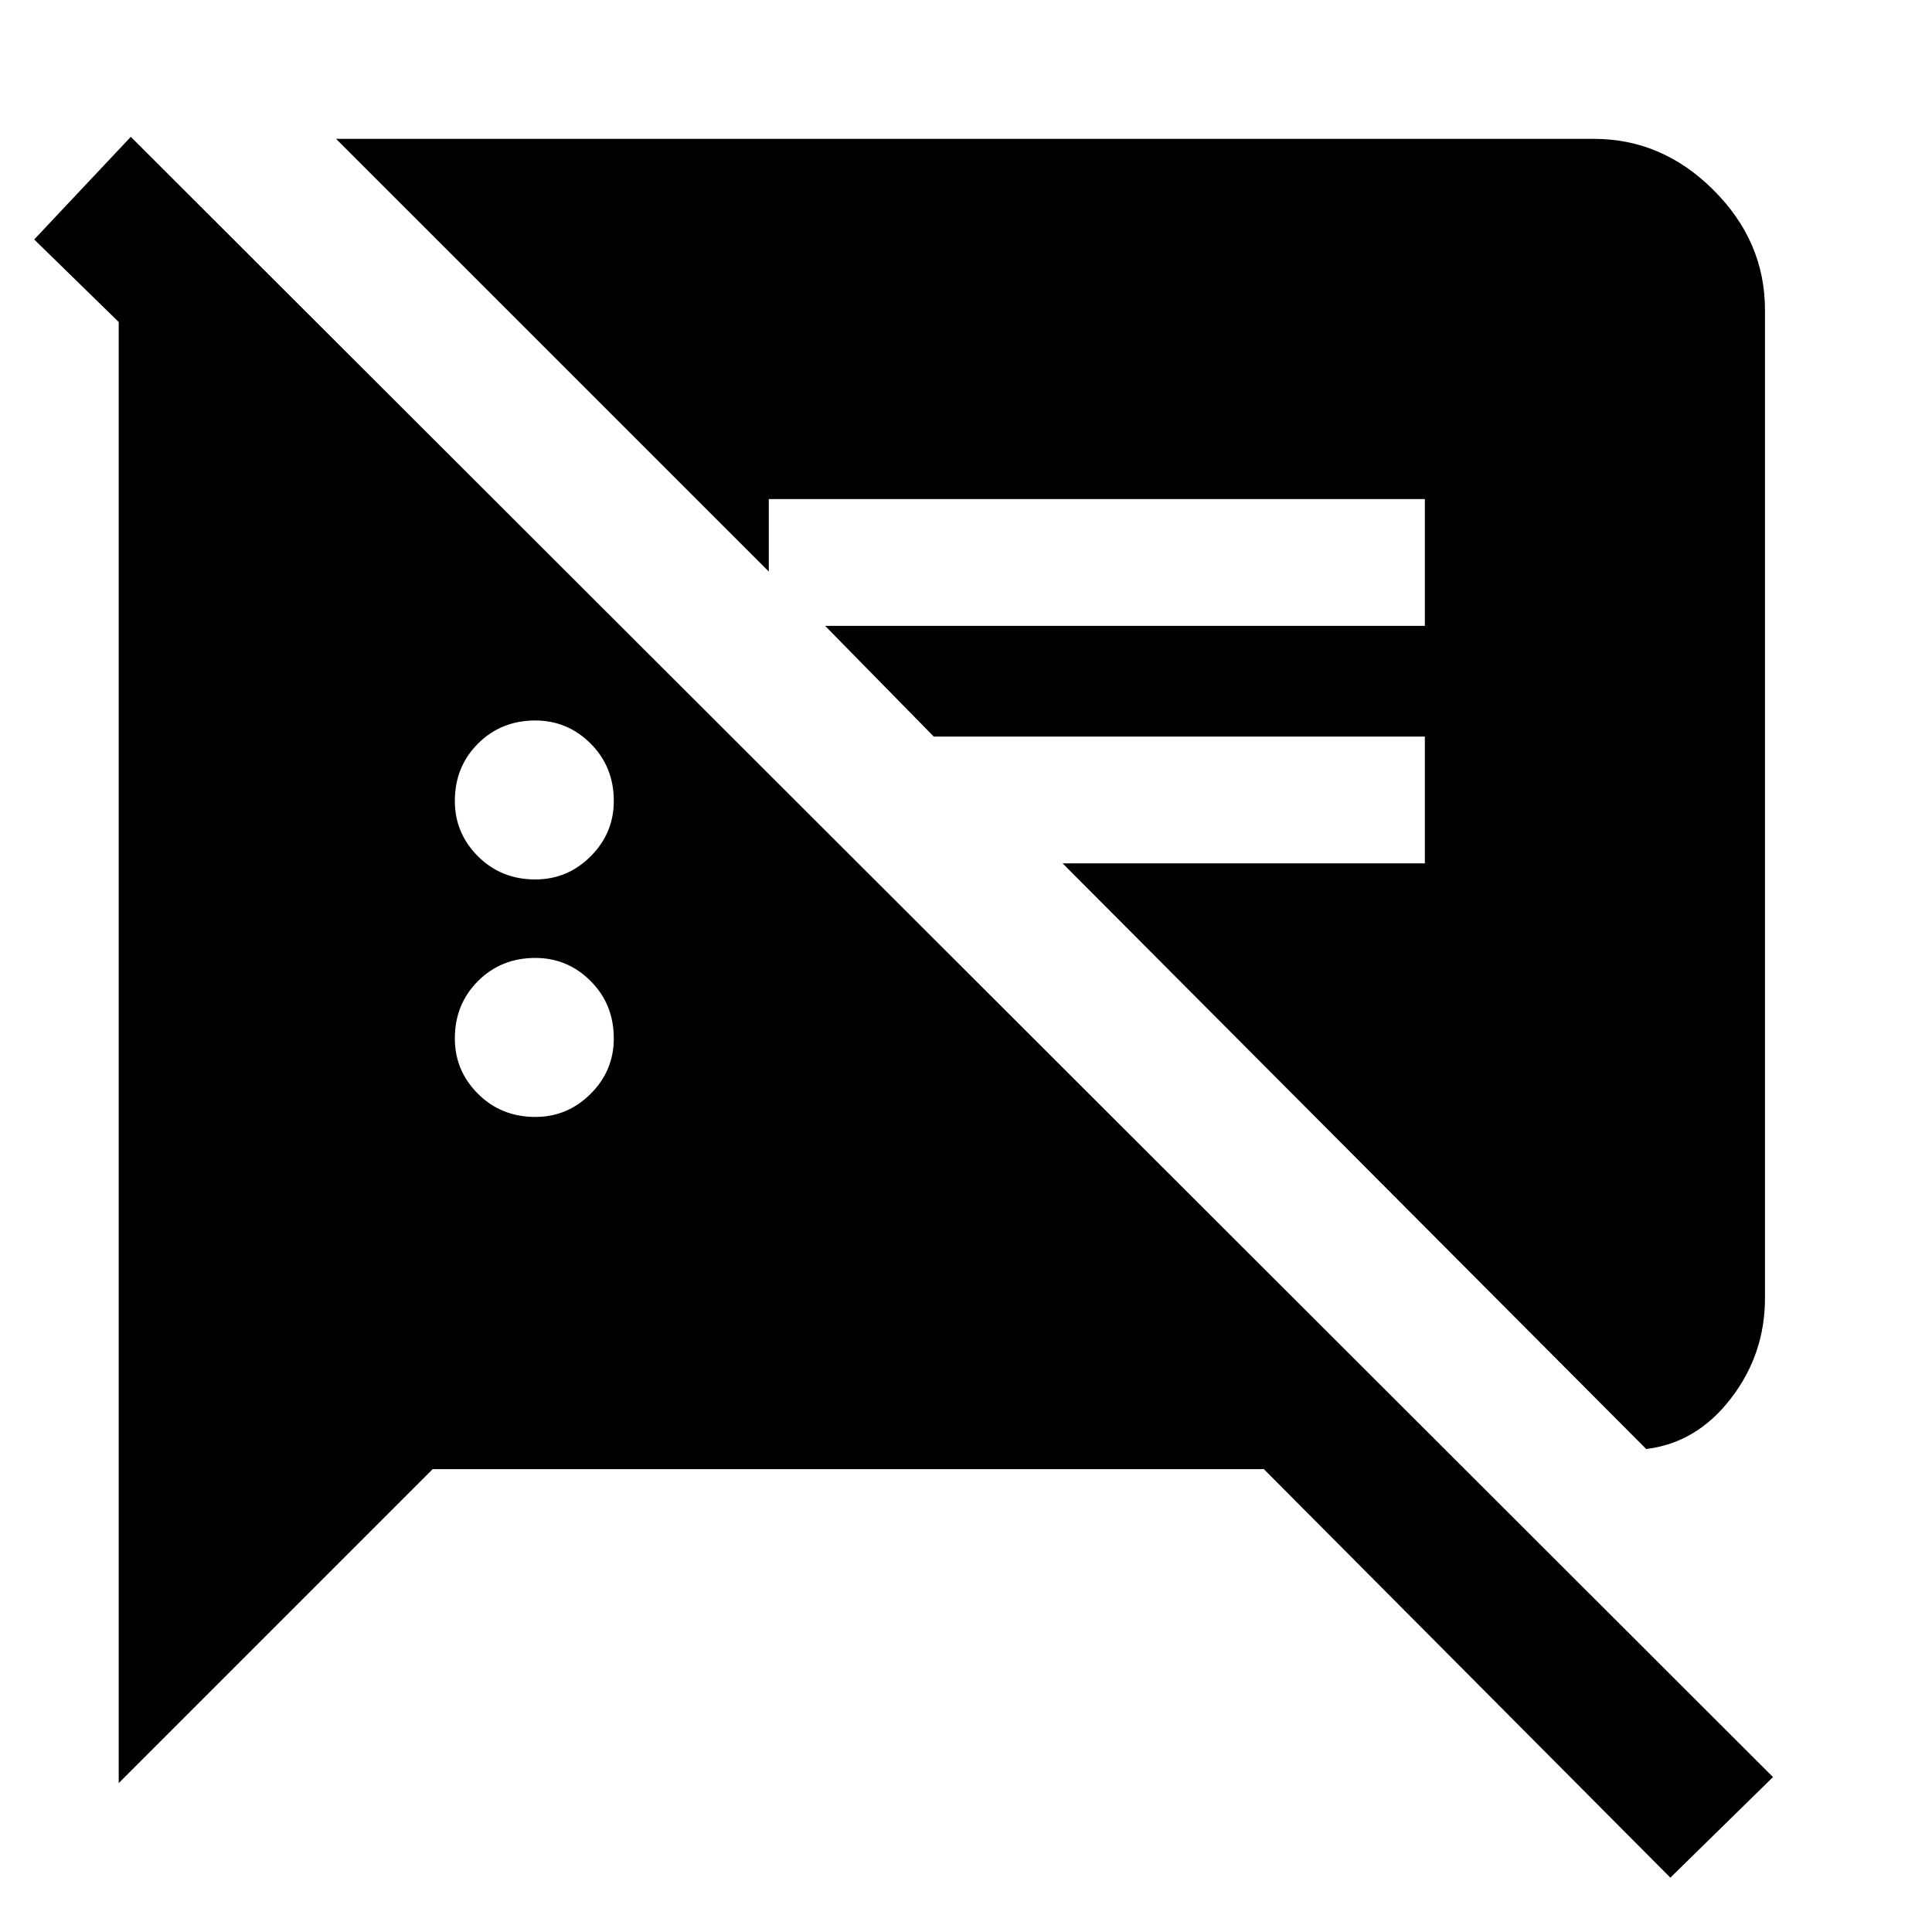 <svg xmlns="http://www.w3.org/2000/svg" height="40" width="40"><path d="M34.583 38.875 26.167 30.417H8.958L2.458 36.917V6.667L0.708 4.958L2.708 2.833L36.708 36.792ZM34.083 30 22 17.875H29.5V15.25H19.333L17.083 12.958H29.5V10.333H15.917V11.833L6.958 2.875H33Q34.417 2.875 35.479 3.938Q36.542 5 36.542 6.417V26.875Q36.542 28.042 35.833 28.958Q35.125 29.875 34.083 30ZM11.083 23.125Q11.75 23.125 12.229 22.646Q12.708 22.167 12.708 21.5Q12.708 20.792 12.229 20.312Q11.75 19.833 11.083 19.833Q10.375 19.833 9.896 20.312Q9.417 20.792 9.417 21.5Q9.417 22.167 9.896 22.646Q10.375 23.125 11.083 23.125ZM11.083 18.208Q11.75 18.208 12.229 17.729Q12.708 17.25 12.708 16.583Q12.708 15.875 12.229 15.396Q11.75 14.917 11.083 14.917Q10.375 14.917 9.896 15.396Q9.417 15.875 9.417 16.583Q9.417 17.25 9.896 17.729Q10.375 18.208 11.083 18.208Z"/></svg>